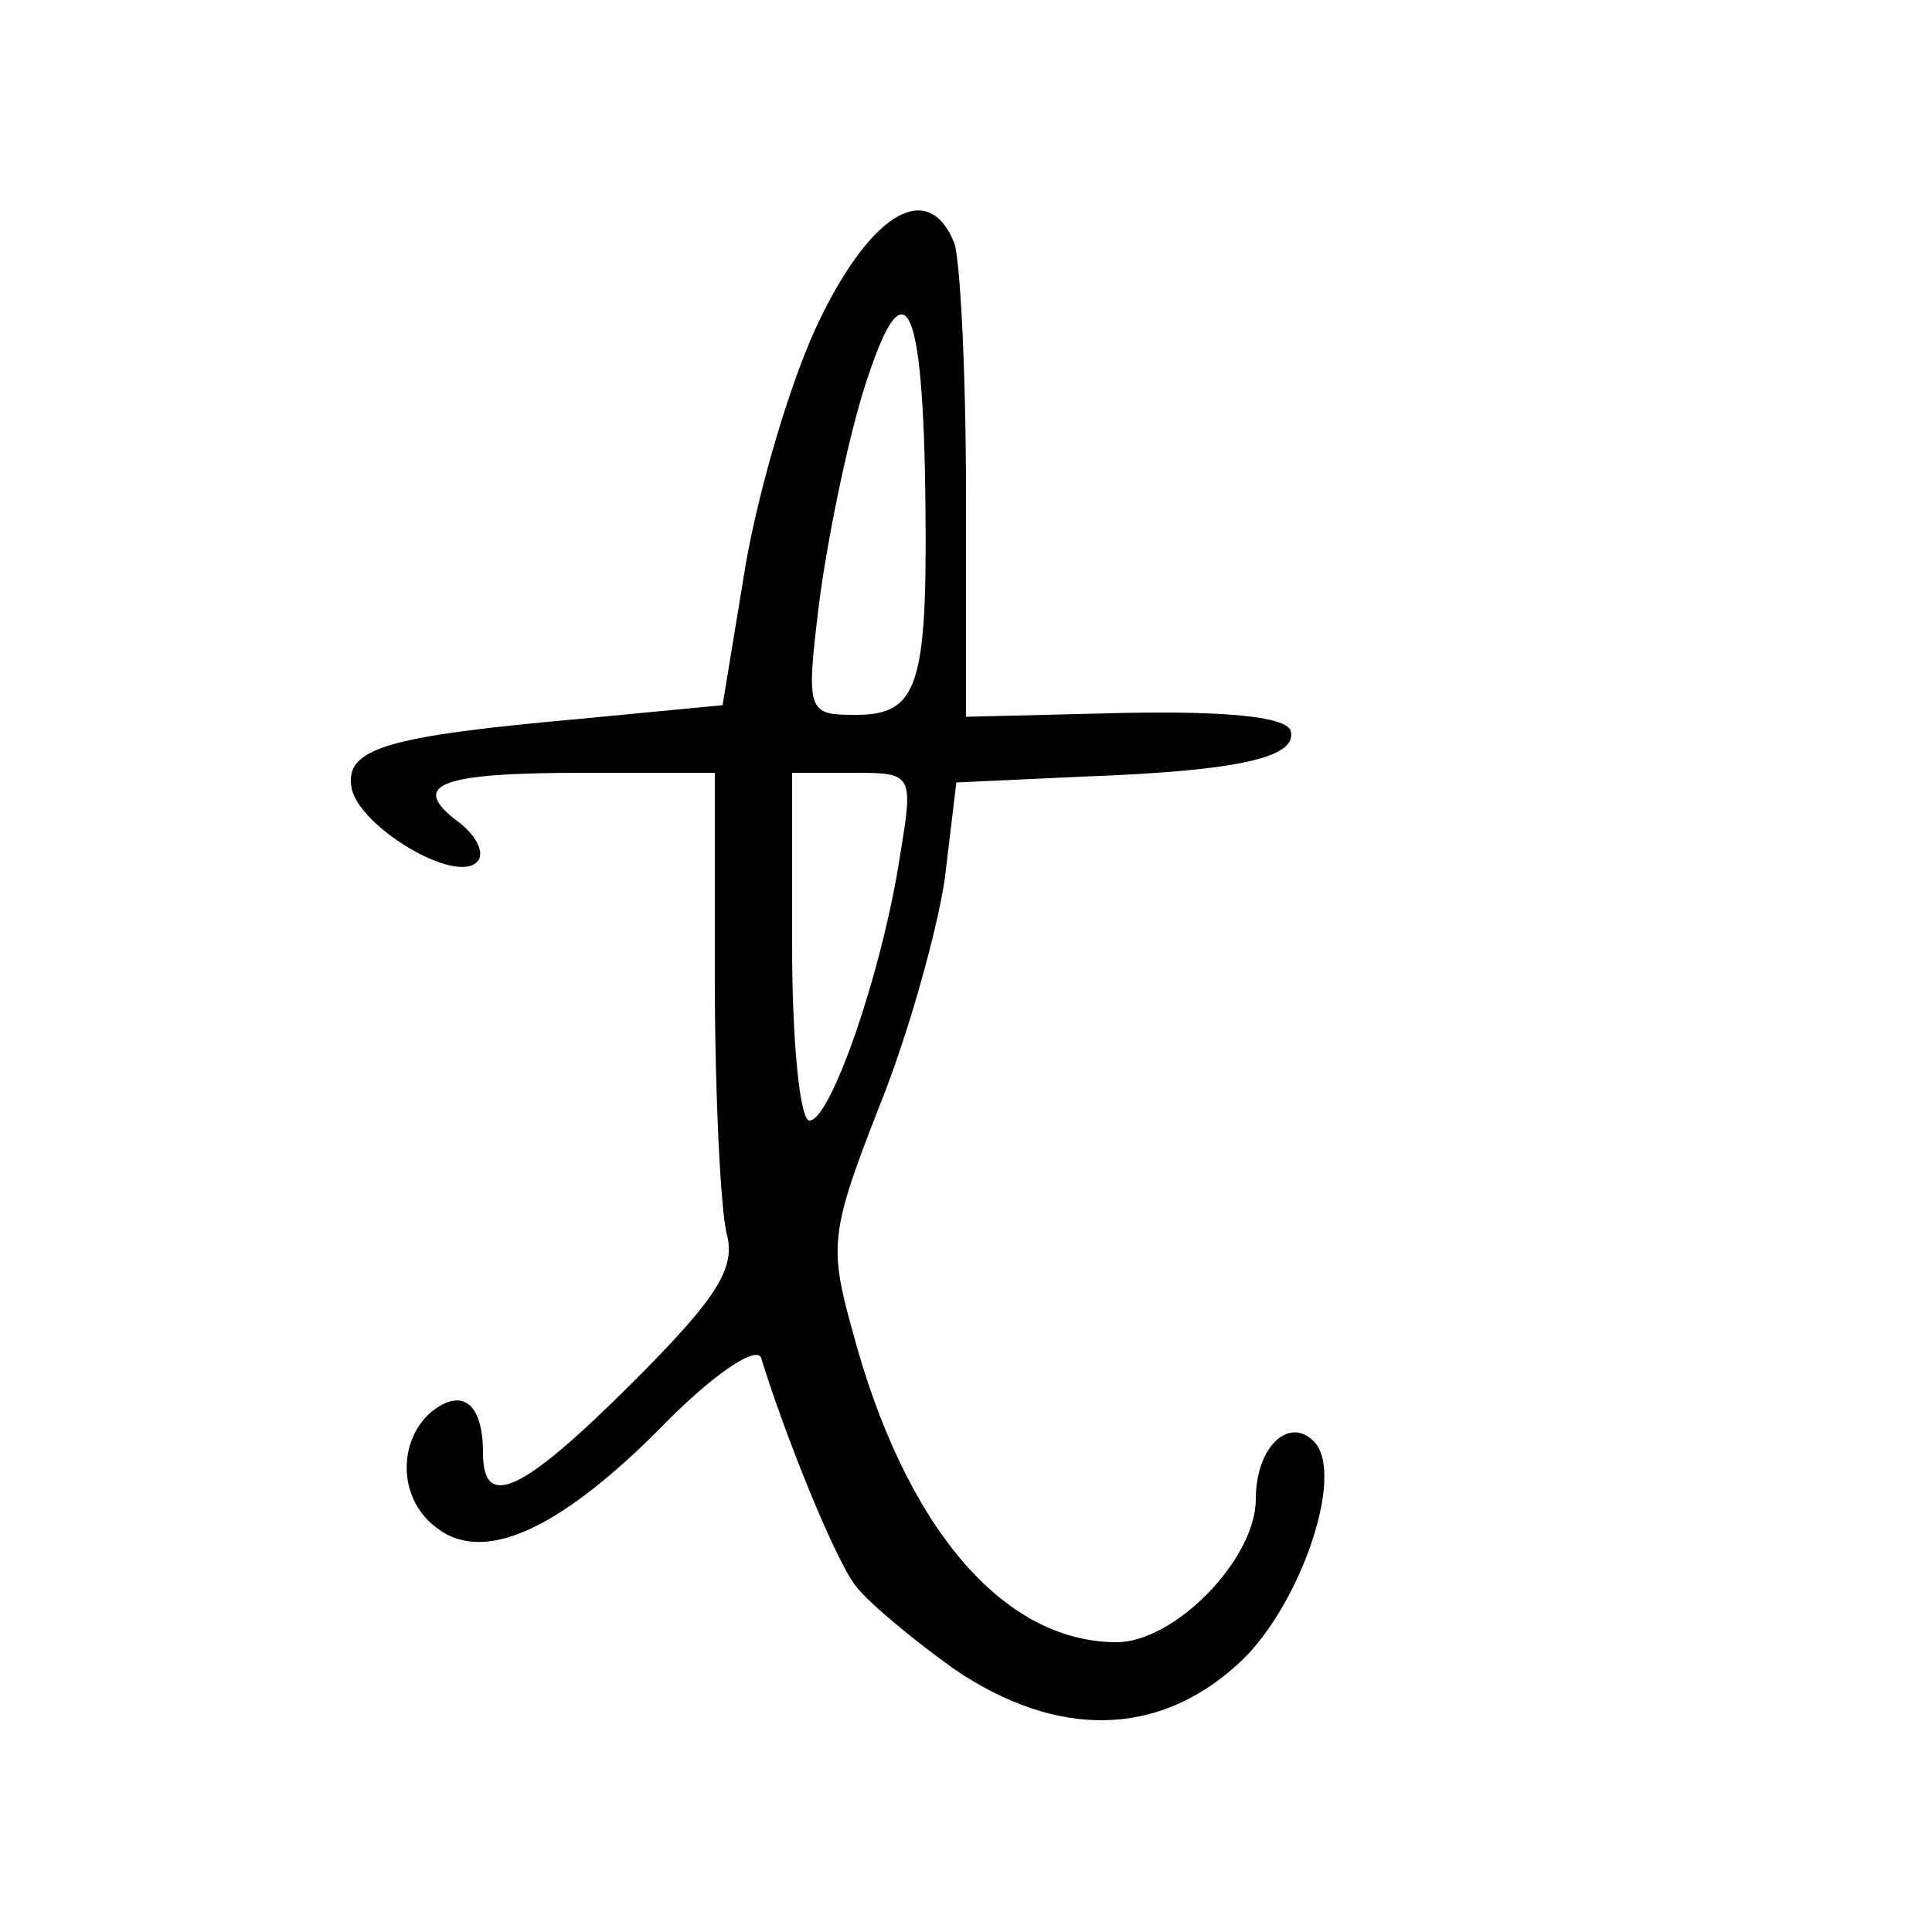 <?xml version="1.0" standalone="no"?>
<!DOCTYPE svg PUBLIC "-//W3C//DTD SVG 20010904//EN"
 "http://www.w3.org/TR/2001/REC-SVG-20010904/DTD/svg10.dtd">
<svg version="1.0" xmlns="http://www.w3.org/2000/svg"
 width="100pt" height="100pt" viewBox="0 0 100 100"
 preserveAspectRatio="xMidYMid meet">
<g transform="translate(0,100) scale(0.1,-0.1)"
fill="#000000" stroke="none">
<path d="M425 836 c-15 -30 -32 -88 -39 -128 l-12 -73 -73 -7 c-100 -9 -123
-15 -119 -36 4 -20 54 -50 65 -38 4 4 0 13 -9 20 -27 20 -11 26 64 26 l68 0 0
-107 c0 -60 3 -118 6 -131 5 -18 -4 -33 -48 -77 -58 -58 -78 -67 -78 -37 0 26
-11 34 -27 21 -17 -15 -17 -44 2 -59 24 -20 63 -3 116 50 28 29 51 44 53 37
12 -39 38 -104 49 -118 7 -9 30 -28 51 -43 53 -36 105 -35 146 2 32 28 57 99
40 116 -13 13 -30 -3 -30 -30 0 -31 -42 -74 -72 -74 -59 0 -110 60 -137 162
-12 43 -11 51 14 115 15 37 30 91 34 118 l6 50 65 3 c82 3 112 10 108 24 -3 7
-33 10 -86 9 l-82 -2 0 115 c0 63 -3 121 -6 130 -13 33 -42 17 -69 -38z m54
-98 c1 -93 -4 -108 -36 -108 -25 0 -26 1 -19 58 4 31 14 81 23 110 21 67 31
49 32 -60z m-13 -180 c-9 -60 -36 -138 -47 -138 -5 0 -9 41 -9 90 l0 90 31 0
c31 0 32 0 25 -42z"/>
</g>
</svg>
